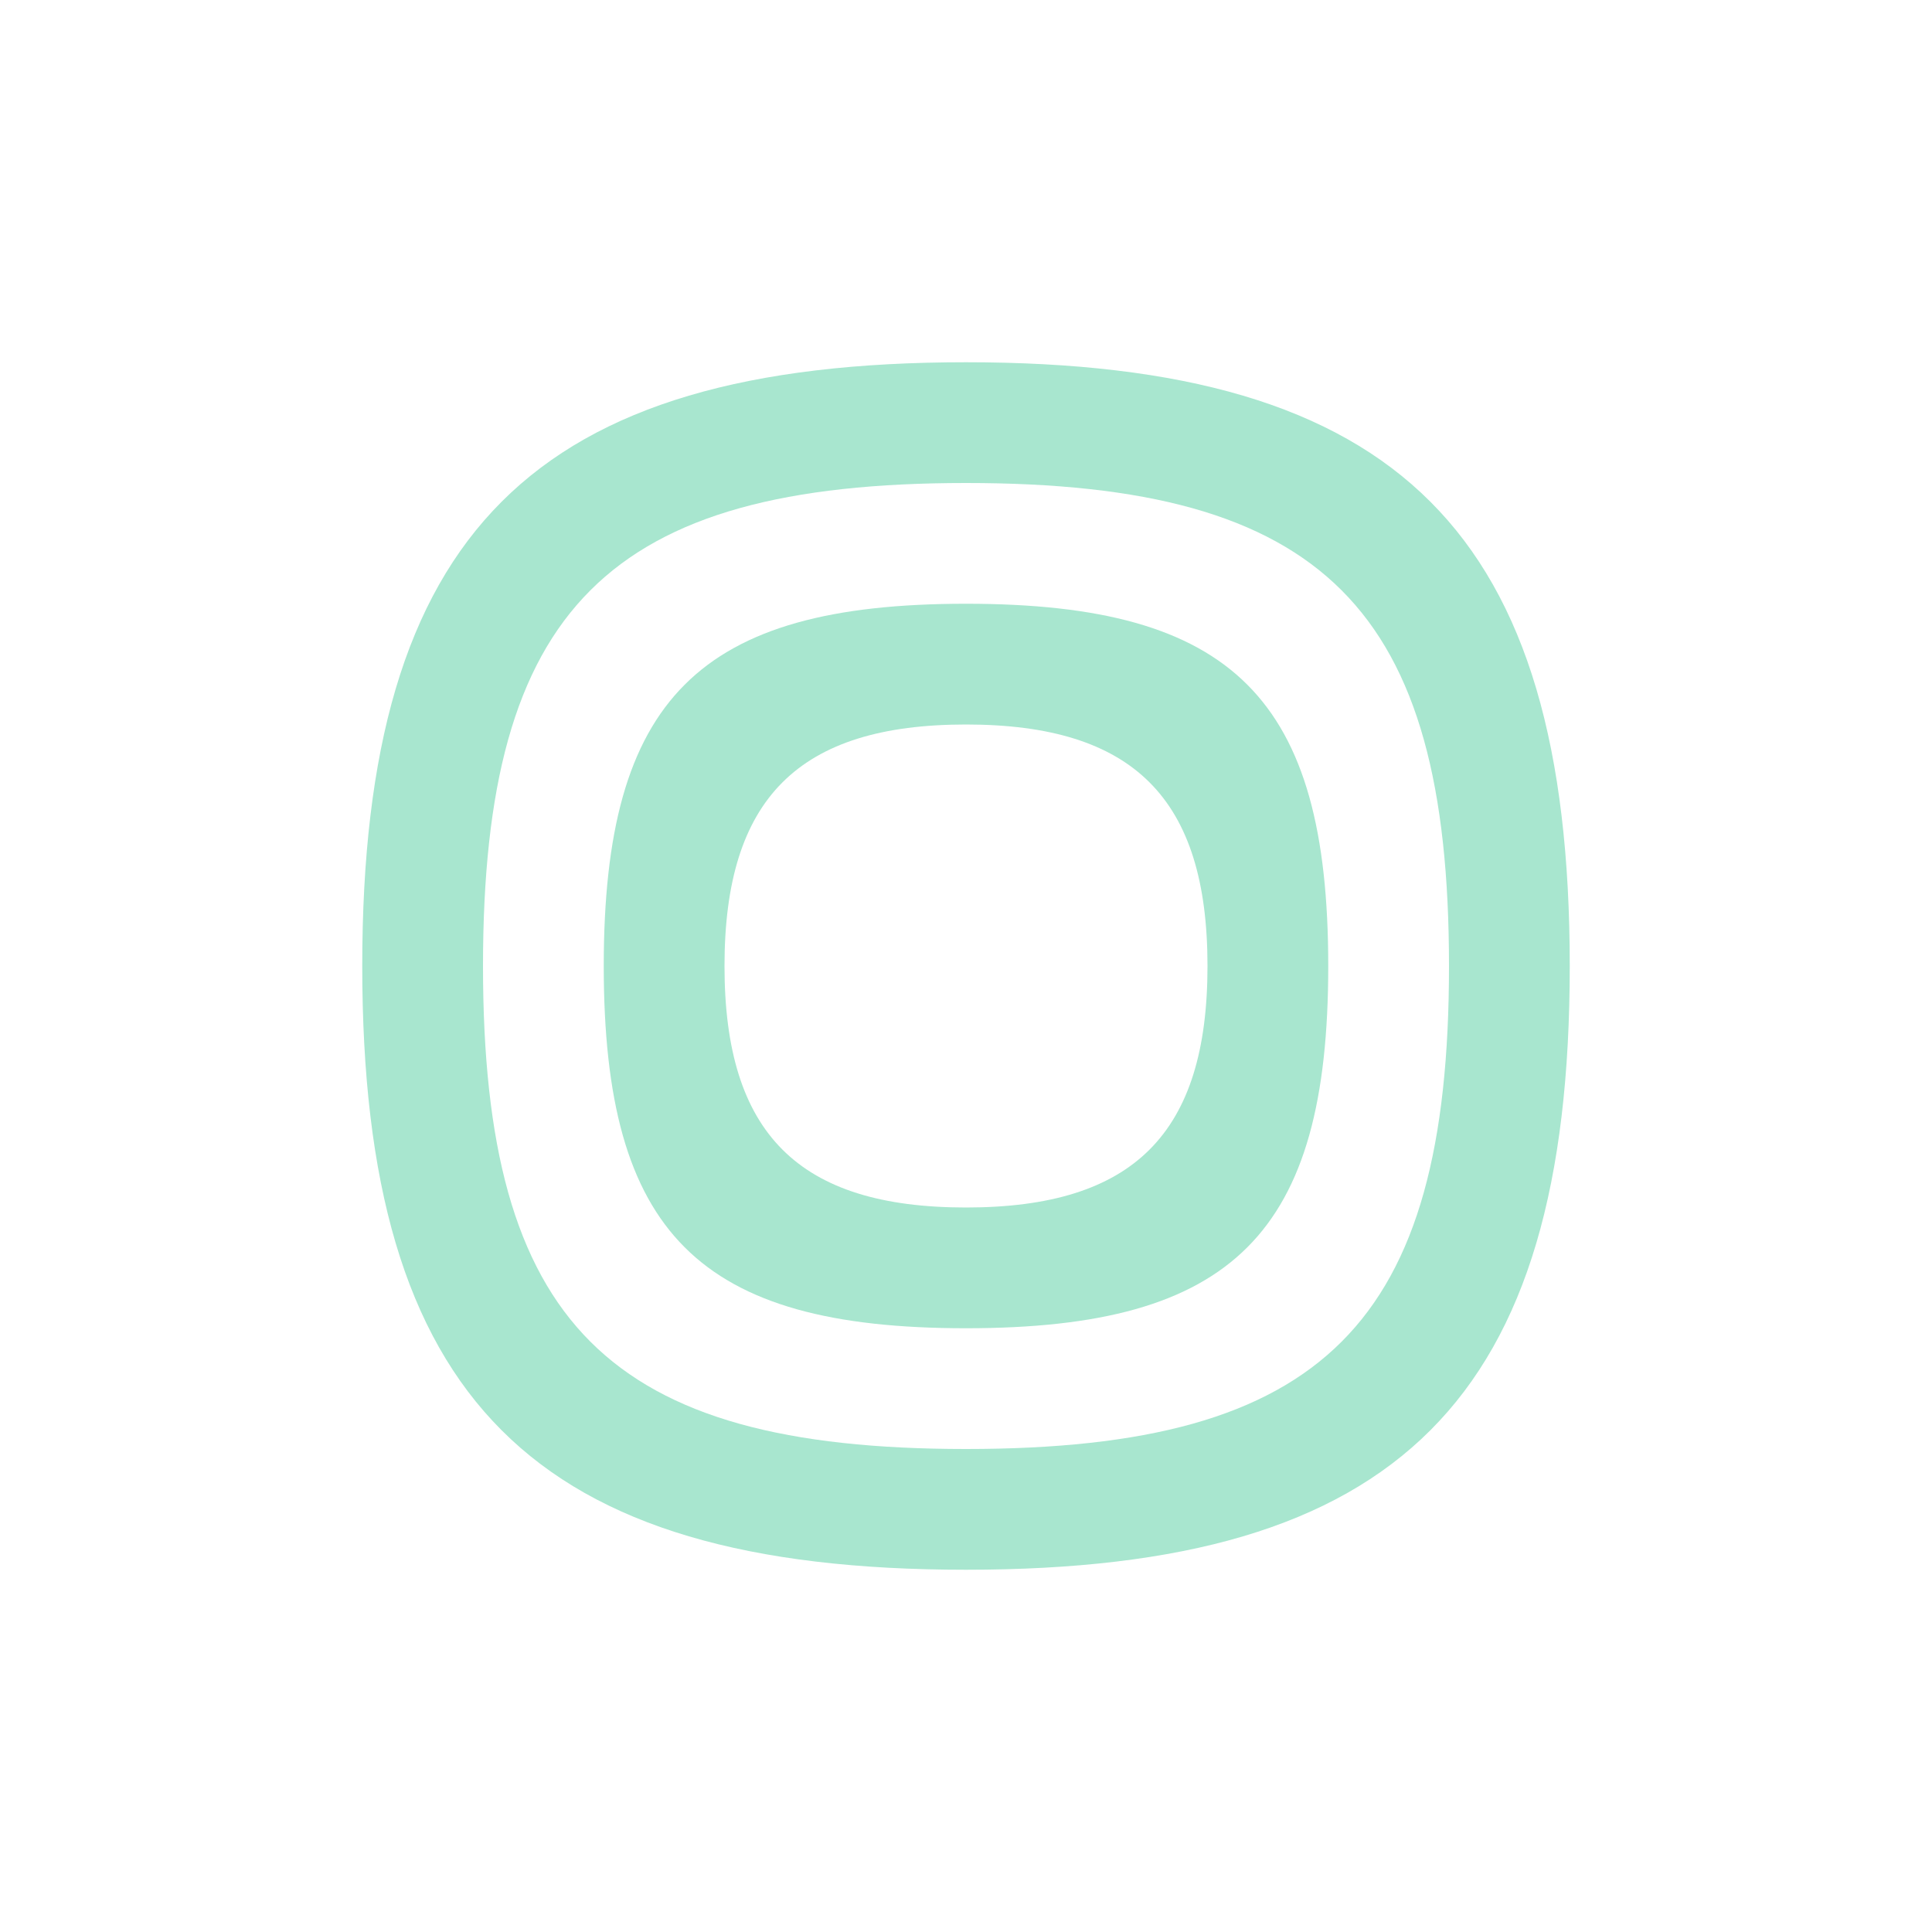 <?xml version="1.0" encoding="UTF-8"?>
<svg width="128" height="128" viewBox="0 0 128 128" fill="none" xmlns="http://www.w3.org/2000/svg">
  <path d="M64 24C35.3 24 24 35.3 24 64C24 92.7 35.3 104 64 104C92.7 104 104 92.7 104 64C104 35.3 92.7 24 64 24ZM64 96C40.3 96 32 87.7 32 64C32 40.3 40.3 32 64 32C87.7 32 96 40.3 96 64C96 87.7 87.7 96 64 96Z" fill="#a8e6cf"/>
  <path d="M64 40C46.3 40 40 46.3 40 64C40 81.7 46.3 88 64 88C81.7 88 88 81.7 88 64C88 46.3 81.7 40 64 40ZM64 80C52.9 80 48 75.1 48 64C48 52.9 52.9 48 64 48C75.1 48 80 52.9 80 64C80 75.1 75.1 80 64 80Z" fill="#a8e6cf"/>
</svg> 